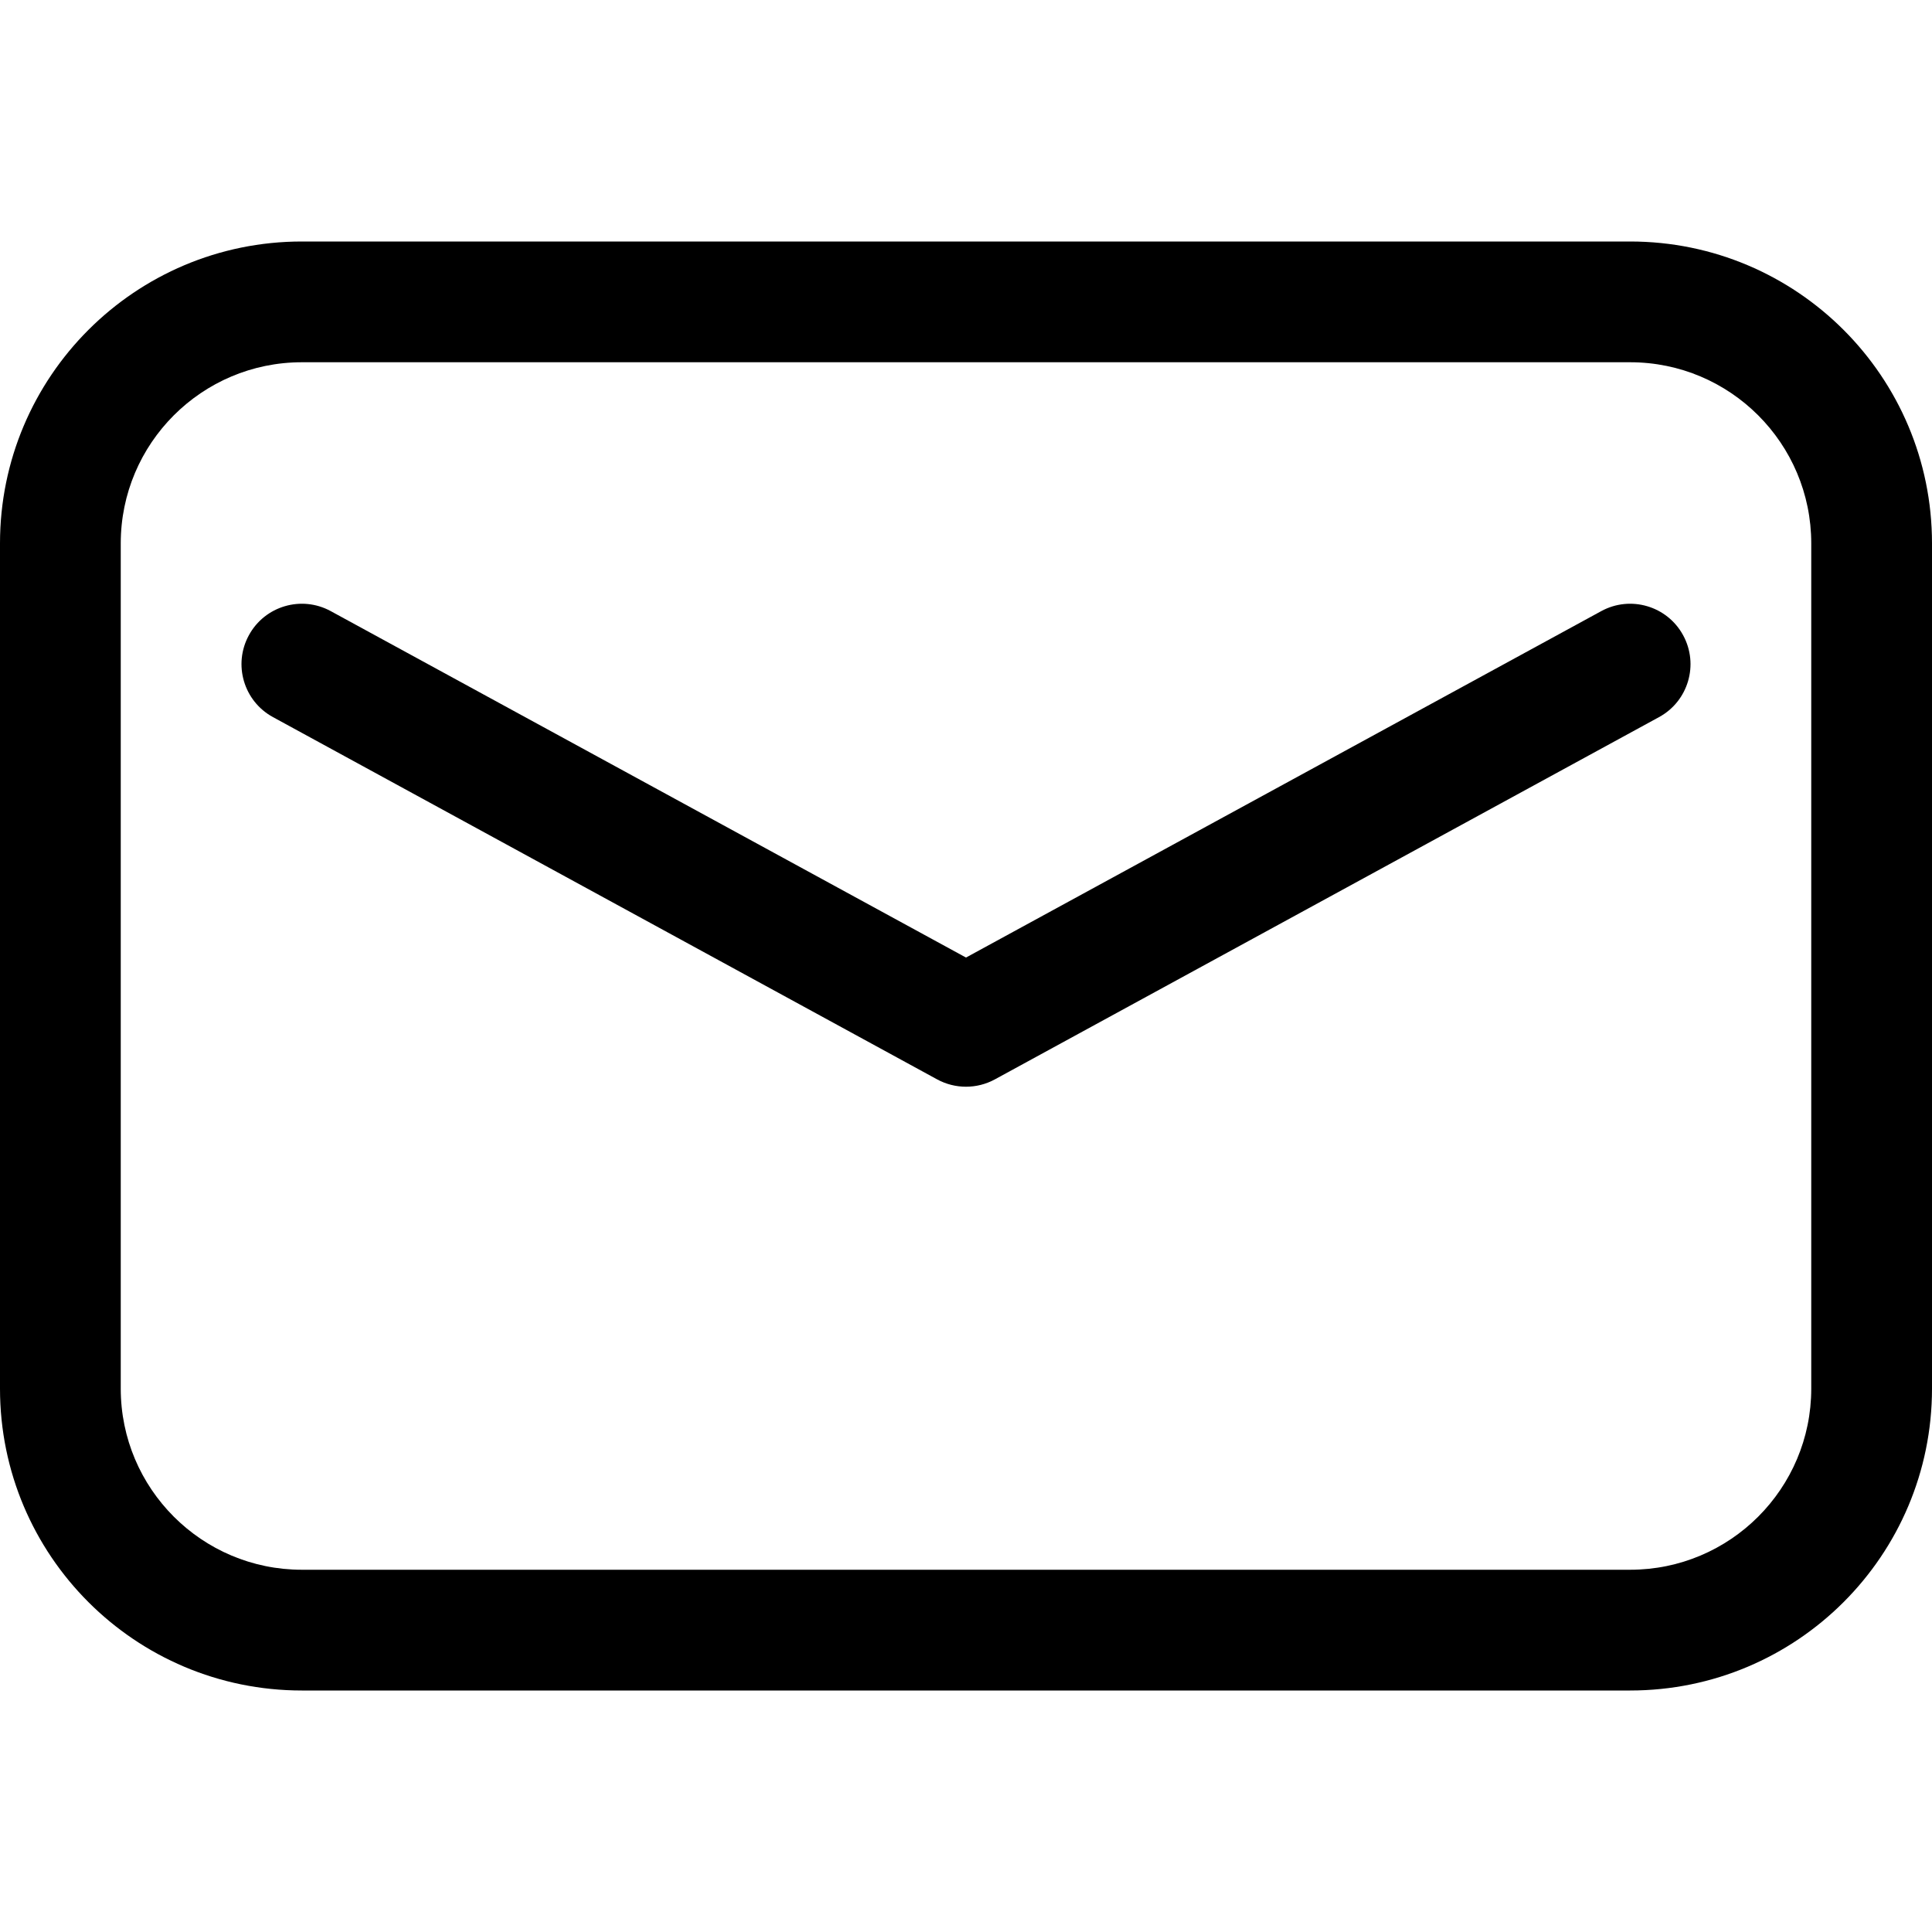 <svg width="16" height="16" viewBox="0 0 16 16" fill="none" xmlns="http://www.w3.org/2000/svg">
<path fill-rule="evenodd" clip-rule="evenodd" d="M13.5 2H2.5C1.119 2 0 3.119 0 4.5V11.5C0 12.881 1.119 14 2.5 14H13.5C14.881 14 16 12.881 16 11.5V4.5C16 3.119 14.881 2 13.5 2ZM2.5 3C1.672 3 1 3.672 1 4.5V11.5C1 12.328 1.672 13 2.5 13H13.5C14.328 13 15 12.328 15 11.5V4.5C15 3.672 14.328 3 13.5 3H2.5ZM13.261 5.061C13.503 4.929 13.807 5.018 13.939 5.261C14.071 5.503 13.982 5.807 13.739 5.939L8.239 8.939C8.09 9.02 7.91 9.02 7.761 8.939L2.261 5.939C2.018 5.807 1.929 5.503 2.061 5.261C2.193 5.018 2.497 4.929 2.739 5.061L8 7.93L13.261 5.061Z" fill="black"/>
</svg>
